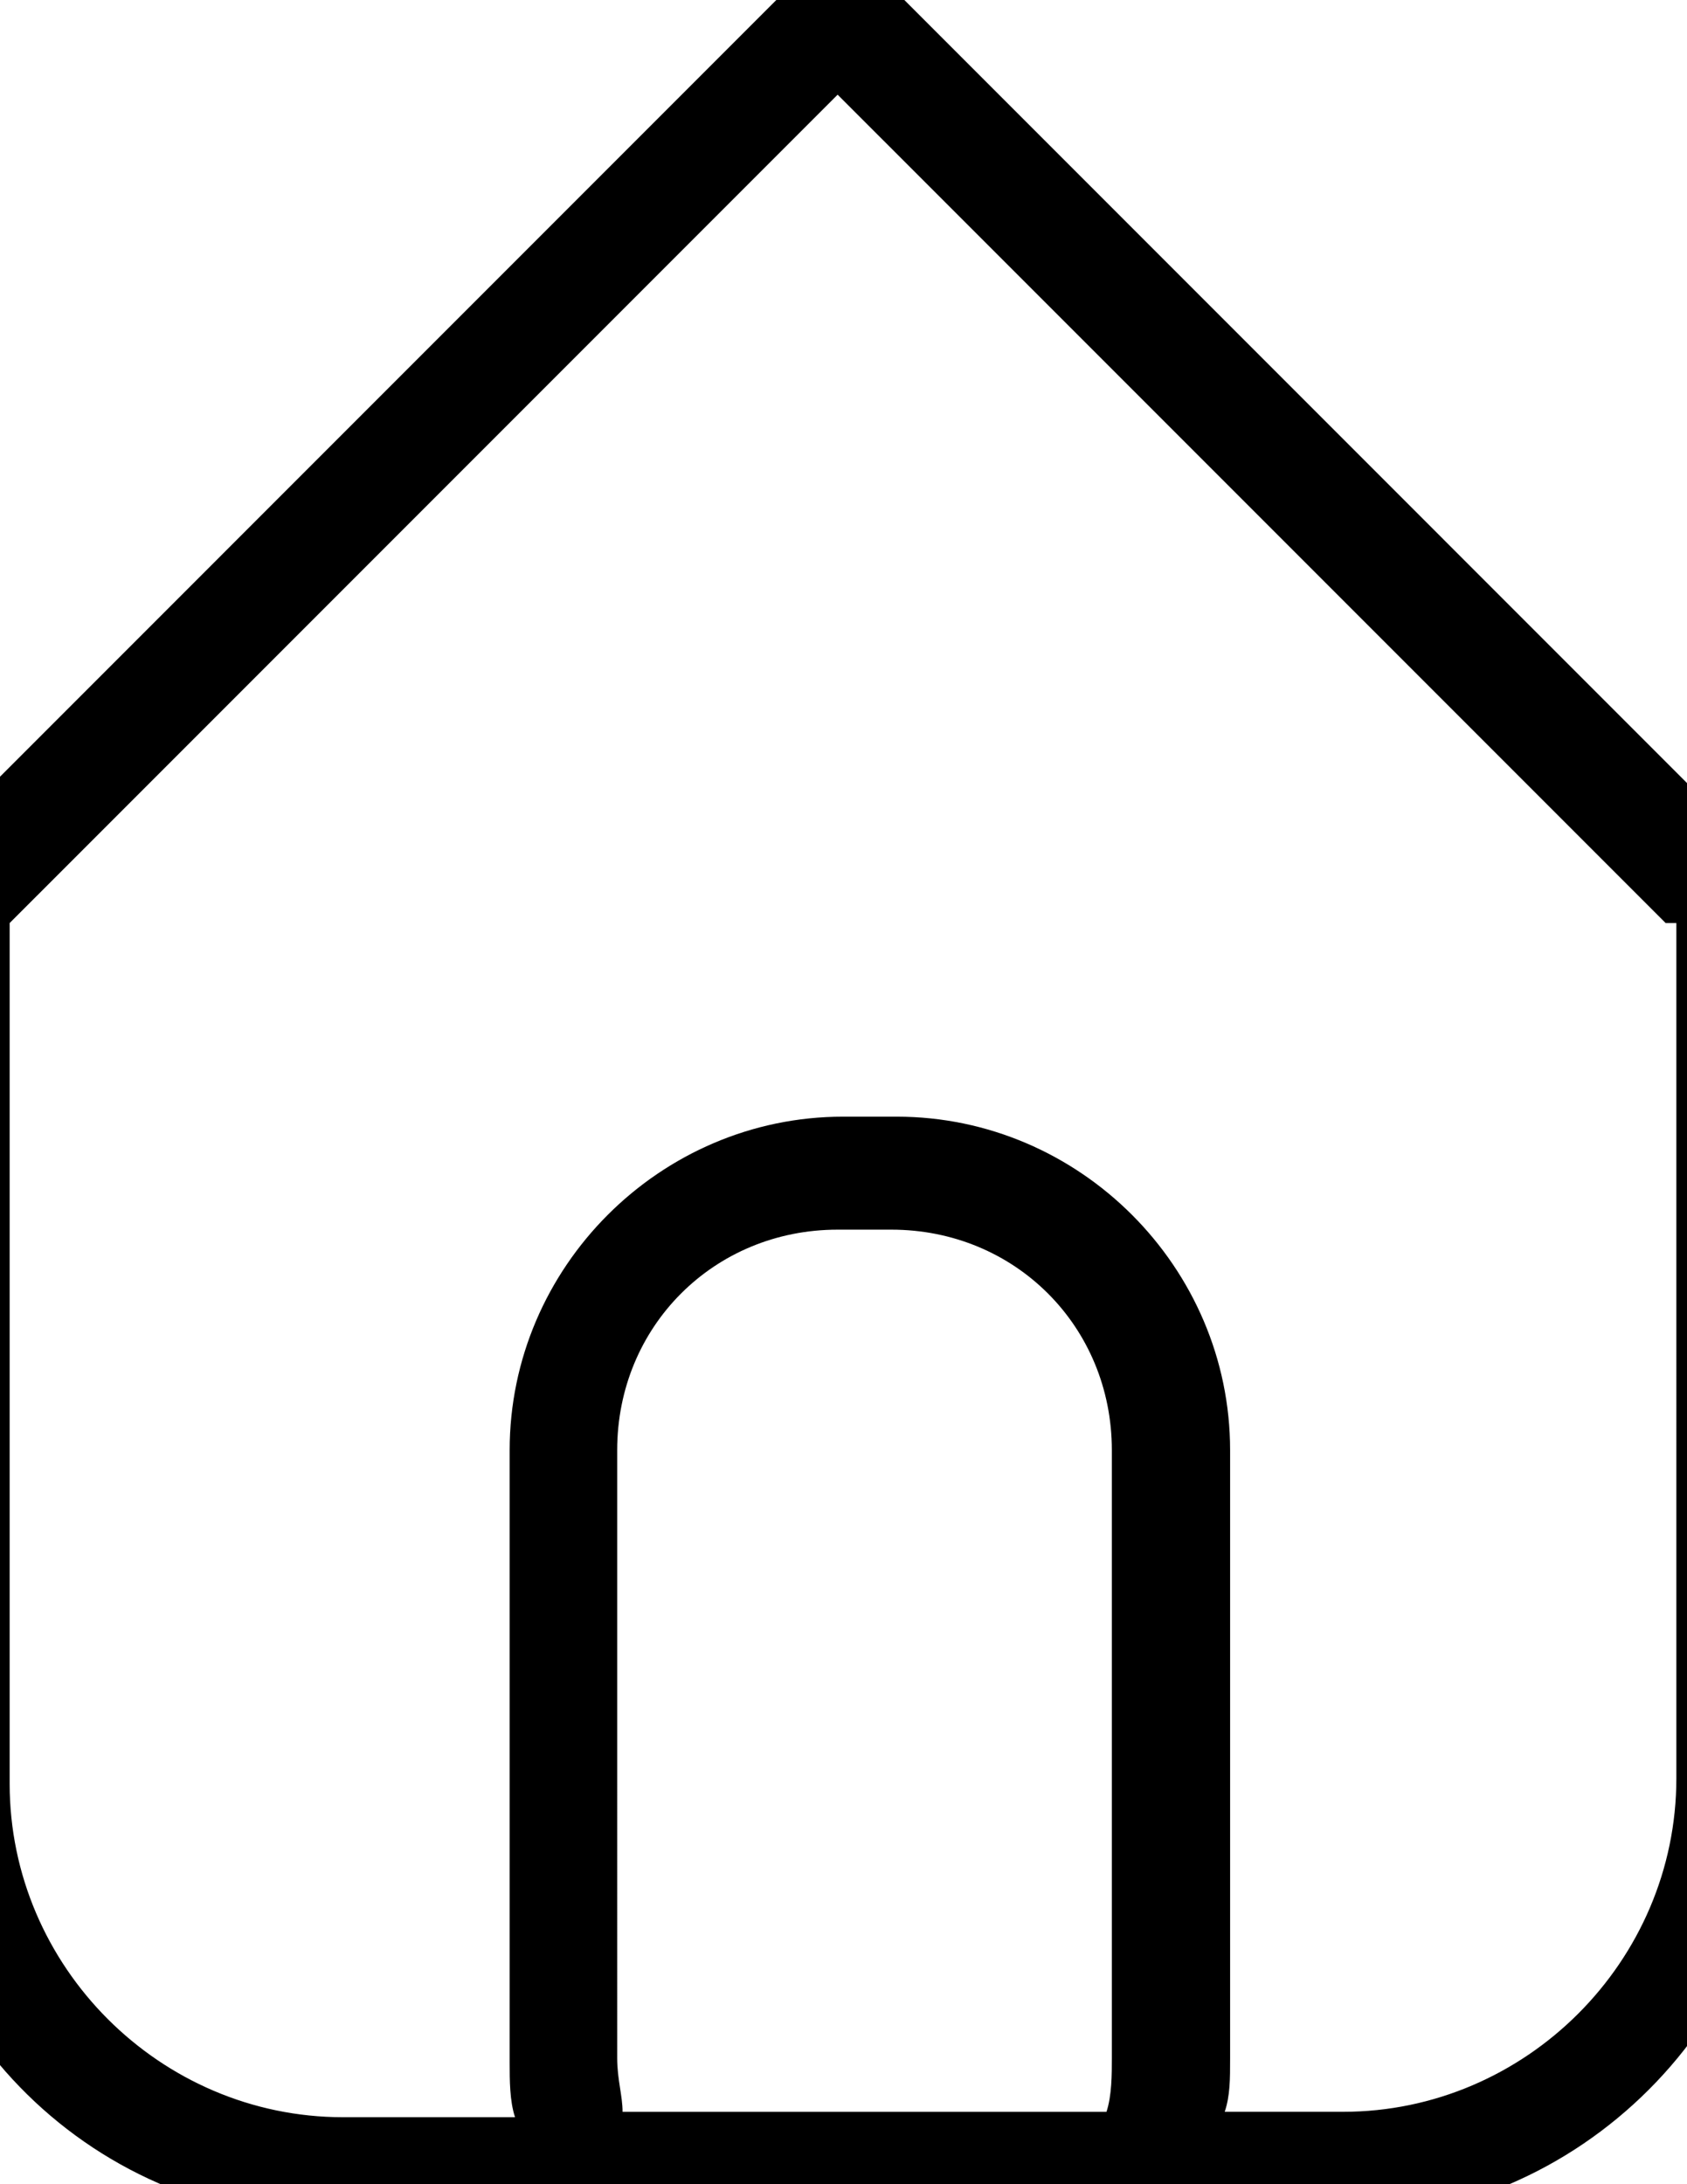 <svg version="1.1" id="图层_1" xmlns="http://www.w3.org/2000/svg" xmlns:xlink="http://www.w3.org/1999/xlink" x="0px" y="0px"
	 viewBox="0 0 612 792" style="enable-background:new 0 0 612 792;" xml:space="preserve">
<g>
	<g>
		<path d="M701.77,387.36l-13.65,13.65c-3.9,3.9-9.75,3.9-13.66,0l-29.25-27.3v271.12c0,87.77-72.17,159.94-159.94,159.94H124.43
			c-89.72,1.95-161.89-70.22-161.89-157.99V373.71l-27.31,27.3c-3.9,3.9-9.75,3.9-13.65,0l-13.65-13.65c-3.9-3.9-3.9-9.75,0-13.65
			L292.17-10.54c1.95-1.95,7.8-1.95,11.7,0c3.9-1.95,9.75-1.95,13.66,0l384.24,384.25C705.67,377.61,705.67,383.46,701.77,387.36
			L701.77,387.36z M223.9,746.25c0,7.8,1.95,13.66,1.95,19.51H401.4c1.95-5.85,1.95-13.66,1.95-19.51v-220.4
			c0-44.86-35.11-79.97-79.97-79.97h-19.51c-44.86,0-79.97,35.11-79.97,79.97V746.25z M604.25,334.7L303.87,34.33L3.5,334.7v312.08
			c0,66.32,54.61,120.93,120.93,120.93h62.41c-1.95-5.85-1.95-13.65-1.95-19.5V525.84c0-66.32,54.61-120.93,120.93-120.93h19.5
			c66.32,0,120.93,54.61,120.93,120.93v220.4c0,7.8,0,13.66-1.95,19.51h42.91c66.32,0,120.93-54.61,120.93-120.93V334.7H604.25z
			 M604.25,334.7"/>
	</g>
</g>
</svg>
